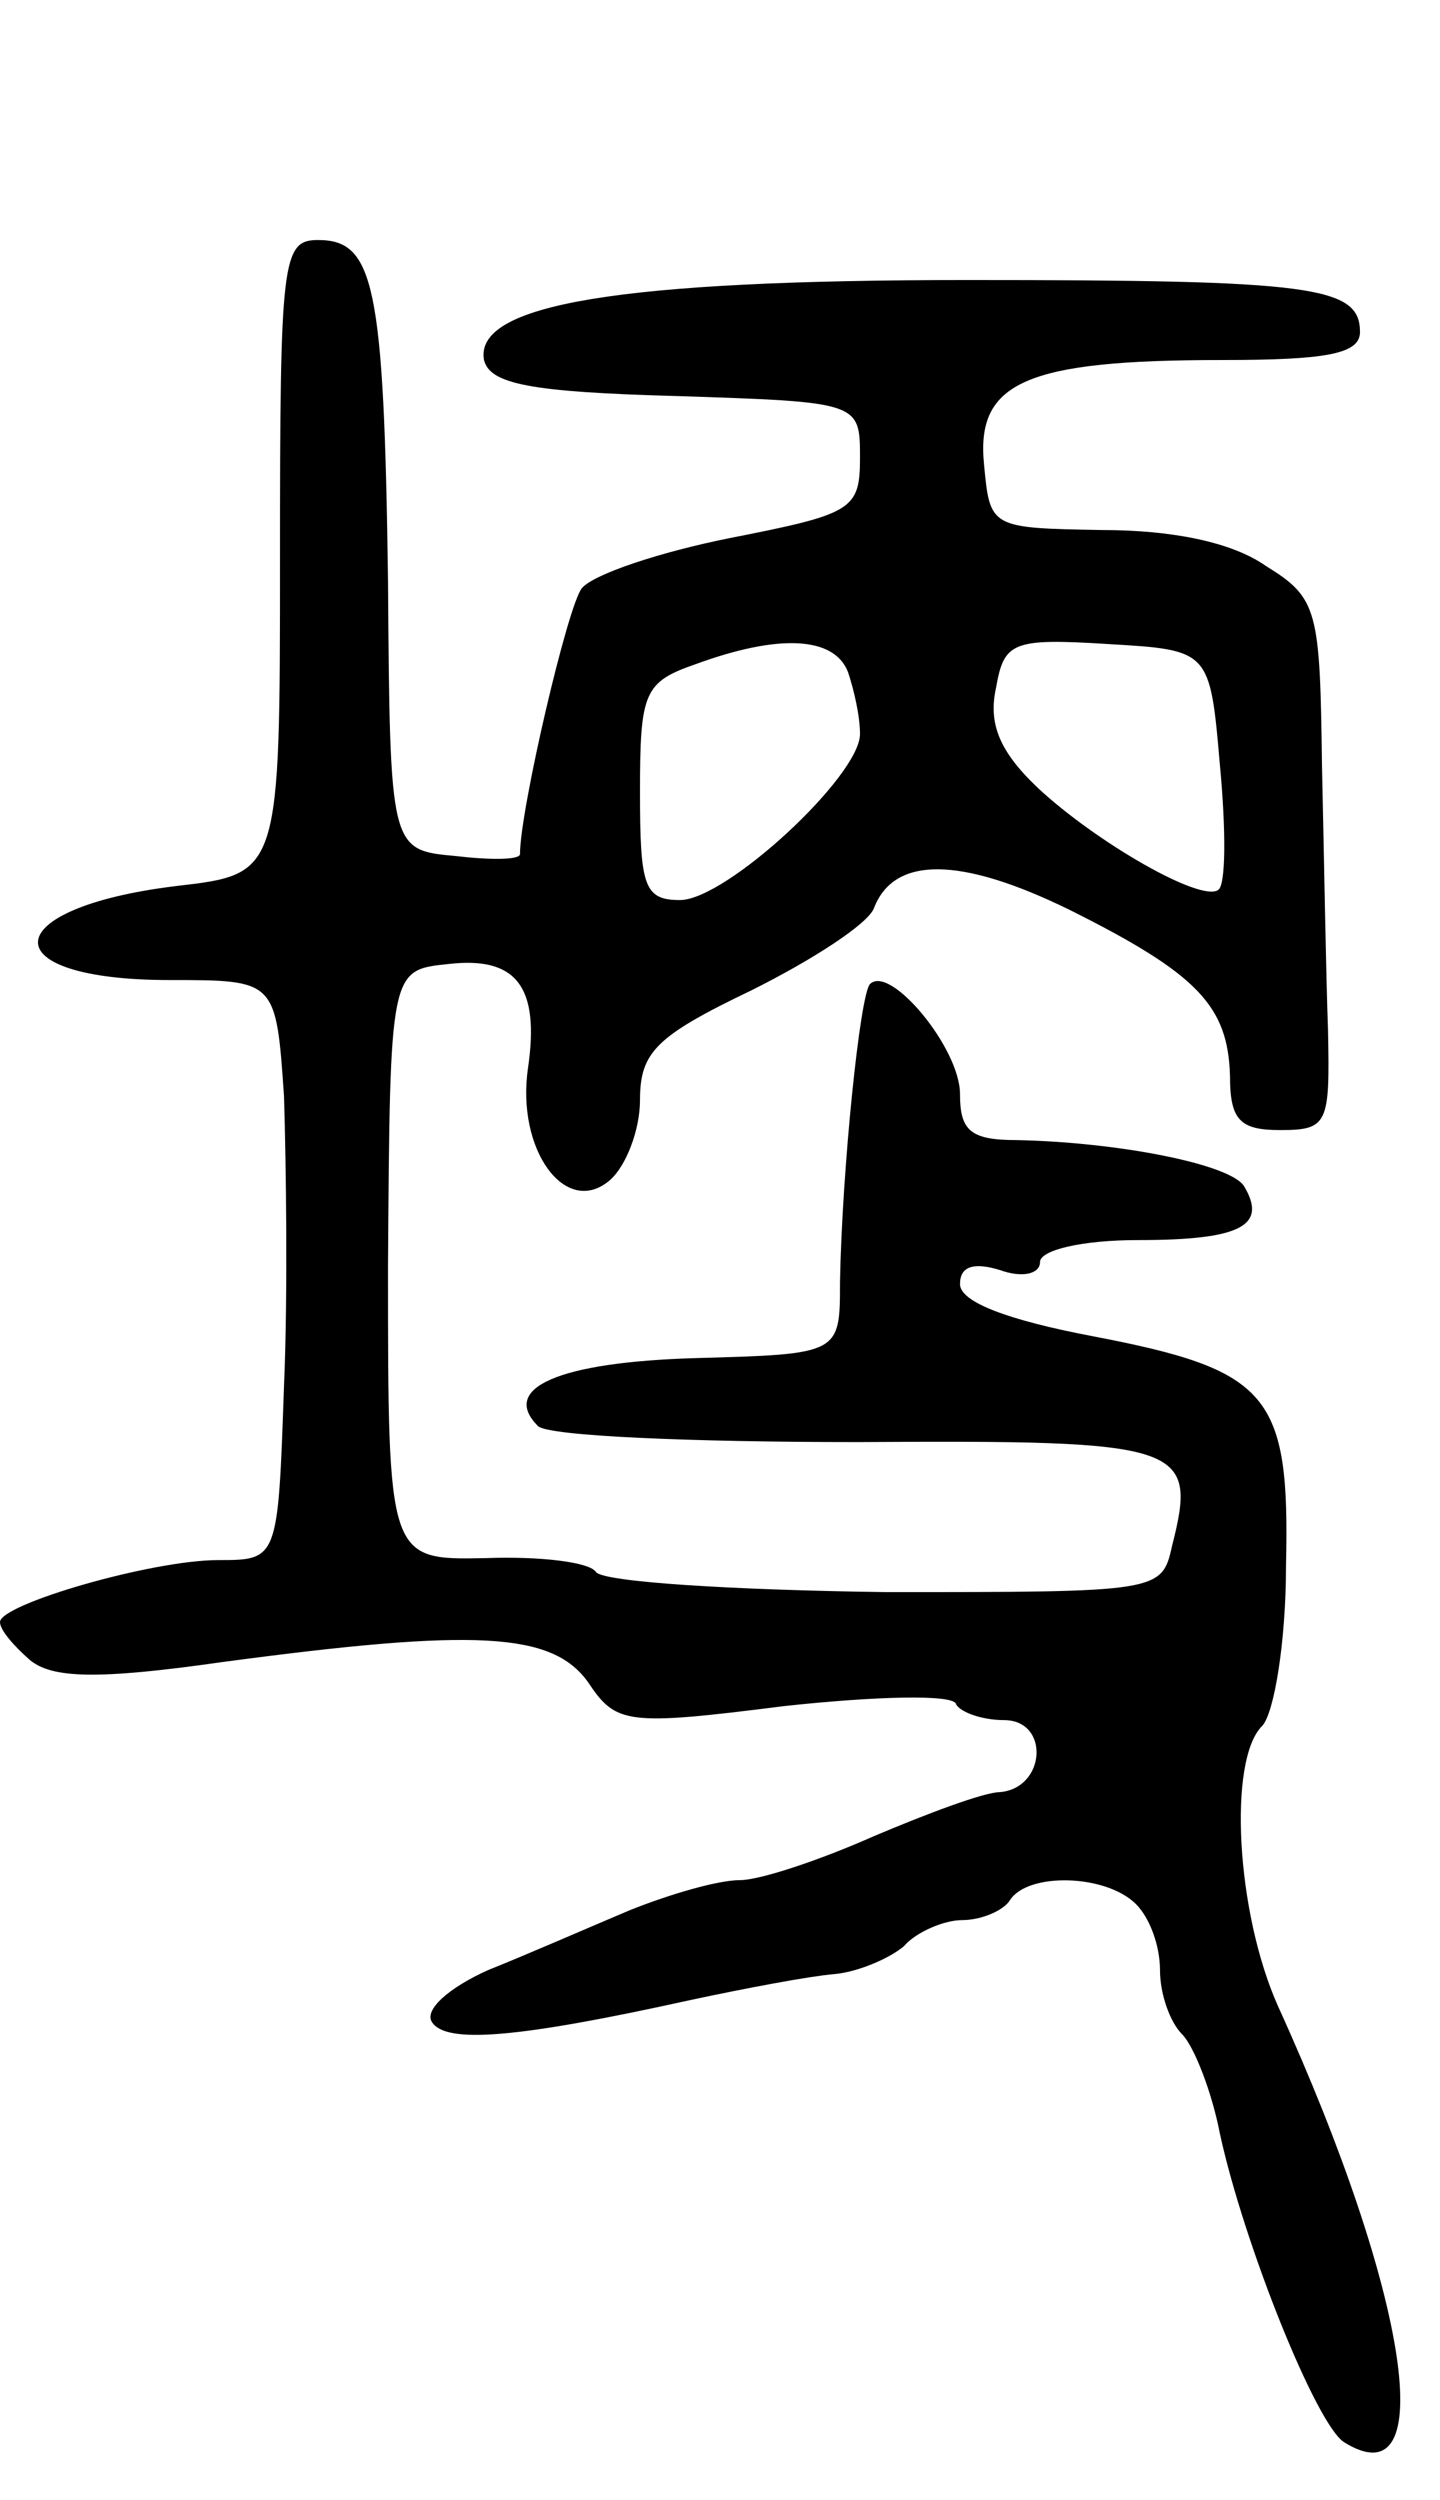 <svg version="1.0" xmlns="http://www.w3.org/2000/svg"
 width="72pt" height="125pt" viewBox="0 0 72 125"
 preserveAspectRatio="xMidYMid meet">
<g transform="translate(0,125) scale(0.1,-0.1)"
fill="#000000" stroke="none">
<path d="M140 971 c0 -158 0 -158 -52 -164 -90 -11 -93 -47 -3 -47 53 0 53 0
57 -58 1 -33 2 -98 0 -145 -3 -87 -3 -87 -33 -87 -33 0 -109 -22 -109 -31 0
-4 7 -12 15 -19 11 -9 33 -10 96 -1 127 17 165 15 183 -10 14 -21 19 -22 98
-12 46 5 85 6 86 1 2 -4 13 -8 24 -8 23 0 21 -34 -2 -36 -8 0 -37 -11 -63 -22
-27 -12 -57 -22 -67 -22 -11 0 -35 -7 -55 -15 -19 -8 -51 -22 -71 -30 -20 -9
-32 -20 -28 -26 7 -11 43 -8 129 11 28 6 60 12 72 13 12 1 28 8 35 14 6 7 20
13 29 13 10 0 21 5 24 10 9 14 48 13 63 -2 7 -7 12 -21 12 -33 0 -12 5 -26 11
-32 6 -6 15 -29 19 -50 12 -55 48 -145 62 -154 48 -30 33 73 -33 218 -21 47
-25 123 -8 140 6 6 12 42 12 80 2 86 -8 98 -97 115 -42 8 -66 17 -66 26 0 9 7
11 20 7 11 -4 20 -2 20 4 0 6 21 11 49 11 51 0 65 7 53 27 -7 11 -63 22 -114
23 -23 0 -28 5 -28 23 0 23 -35 65 -45 55 -5 -5 -14 -93 -15 -149 0 -36 0 -36
-72 -38 -69 -2 -98 -15 -79 -34 5 -5 77 -8 160 -8 163 1 170 -1 157 -52 -5
-23 -7 -23 -143 -23 -76 1 -141 5 -145 10 -3 5 -28 8 -55 7 -49 -1 -49 -1 -49
146 1 148 1 148 30 151 34 4 46 -11 40 -52 -6 -41 19 -75 41 -56 8 7 15 25 15
40 0 24 8 32 56 55 30 15 58 33 61 41 10 26 43 26 98 -1 64 -32 79 -48 80 -83
0 -22 5 -27 25 -27 24 0 25 3 24 50 -1 28 -2 87 -3 132 -1 78 -2 84 -28 100
-17 12 -47 18 -82 18 -56 1 -56 1 -59 33 -4 41 21 52 119 52 52 0 69 3 69 14
0 23 -24 26 -196 26 -174 0 -247 -12 -242 -40 3 -12 23 -16 96 -18 92 -3 92
-3 92 -31 0 -26 -4 -28 -65 -40 -35 -7 -68 -18 -74 -25 -7 -8 -31 -111 -31
-133 0 -3 -15 -3 -32 -1 -33 3 -33 3 -34 138 -2 148 -7 170 -35 170 -18 0 -19
-10 -19 -159z m284 -57 c3 -9 6 -22 6 -31 0 -21 -67 -83 -90 -83 -18 0 -20 7
-20 54 0 50 2 55 28 64 41 15 69 14 76 -4z m186 -47 c3 -32 3 -60 -1 -62 -9
-6 -61 24 -90 51 -19 18 -25 32 -21 50 4 23 8 25 56 22 51 -3 51 -3 56 -61z"/>
</g>
</svg>
